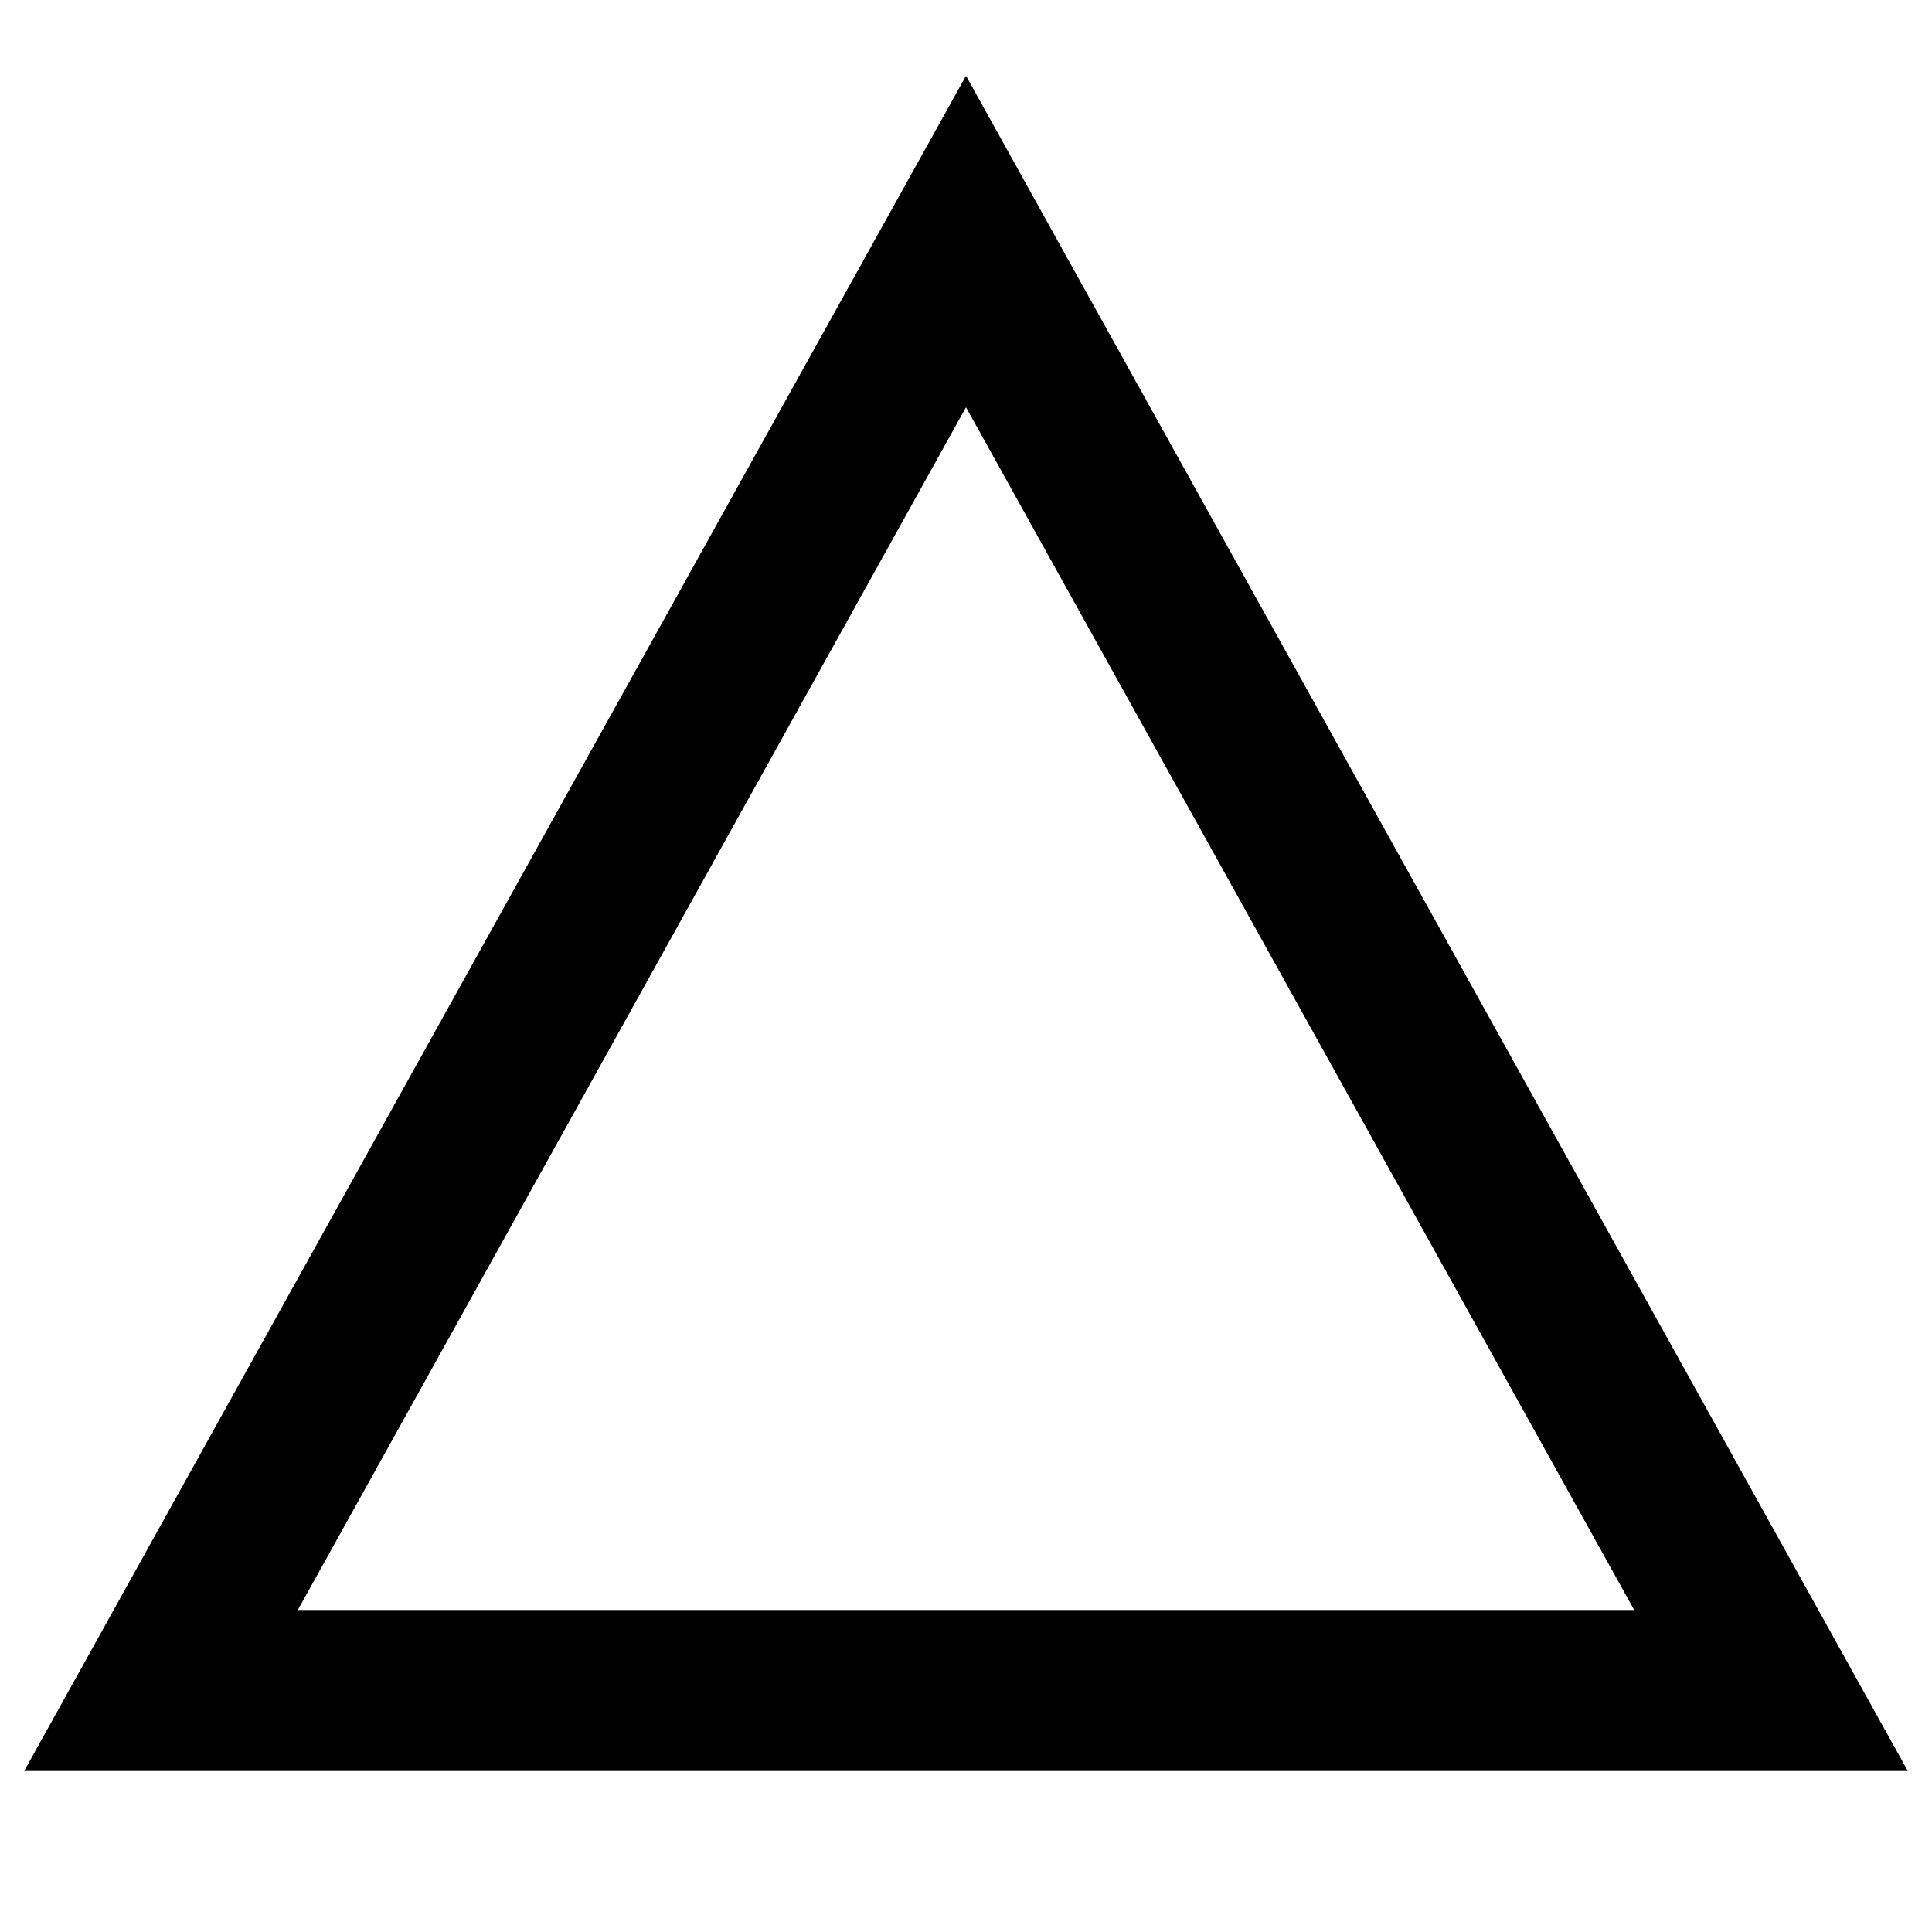 <svg width="24" height="24" viewBox="0 0 24 24" fill="none" xmlns="http://www.w3.org/2000/svg">
<path d="M12 3L2 21H22L12 3Z" stroke="black" stroke-width="2" stroke-miterlimit="10" stroke-linecap="square"/>
</svg>
